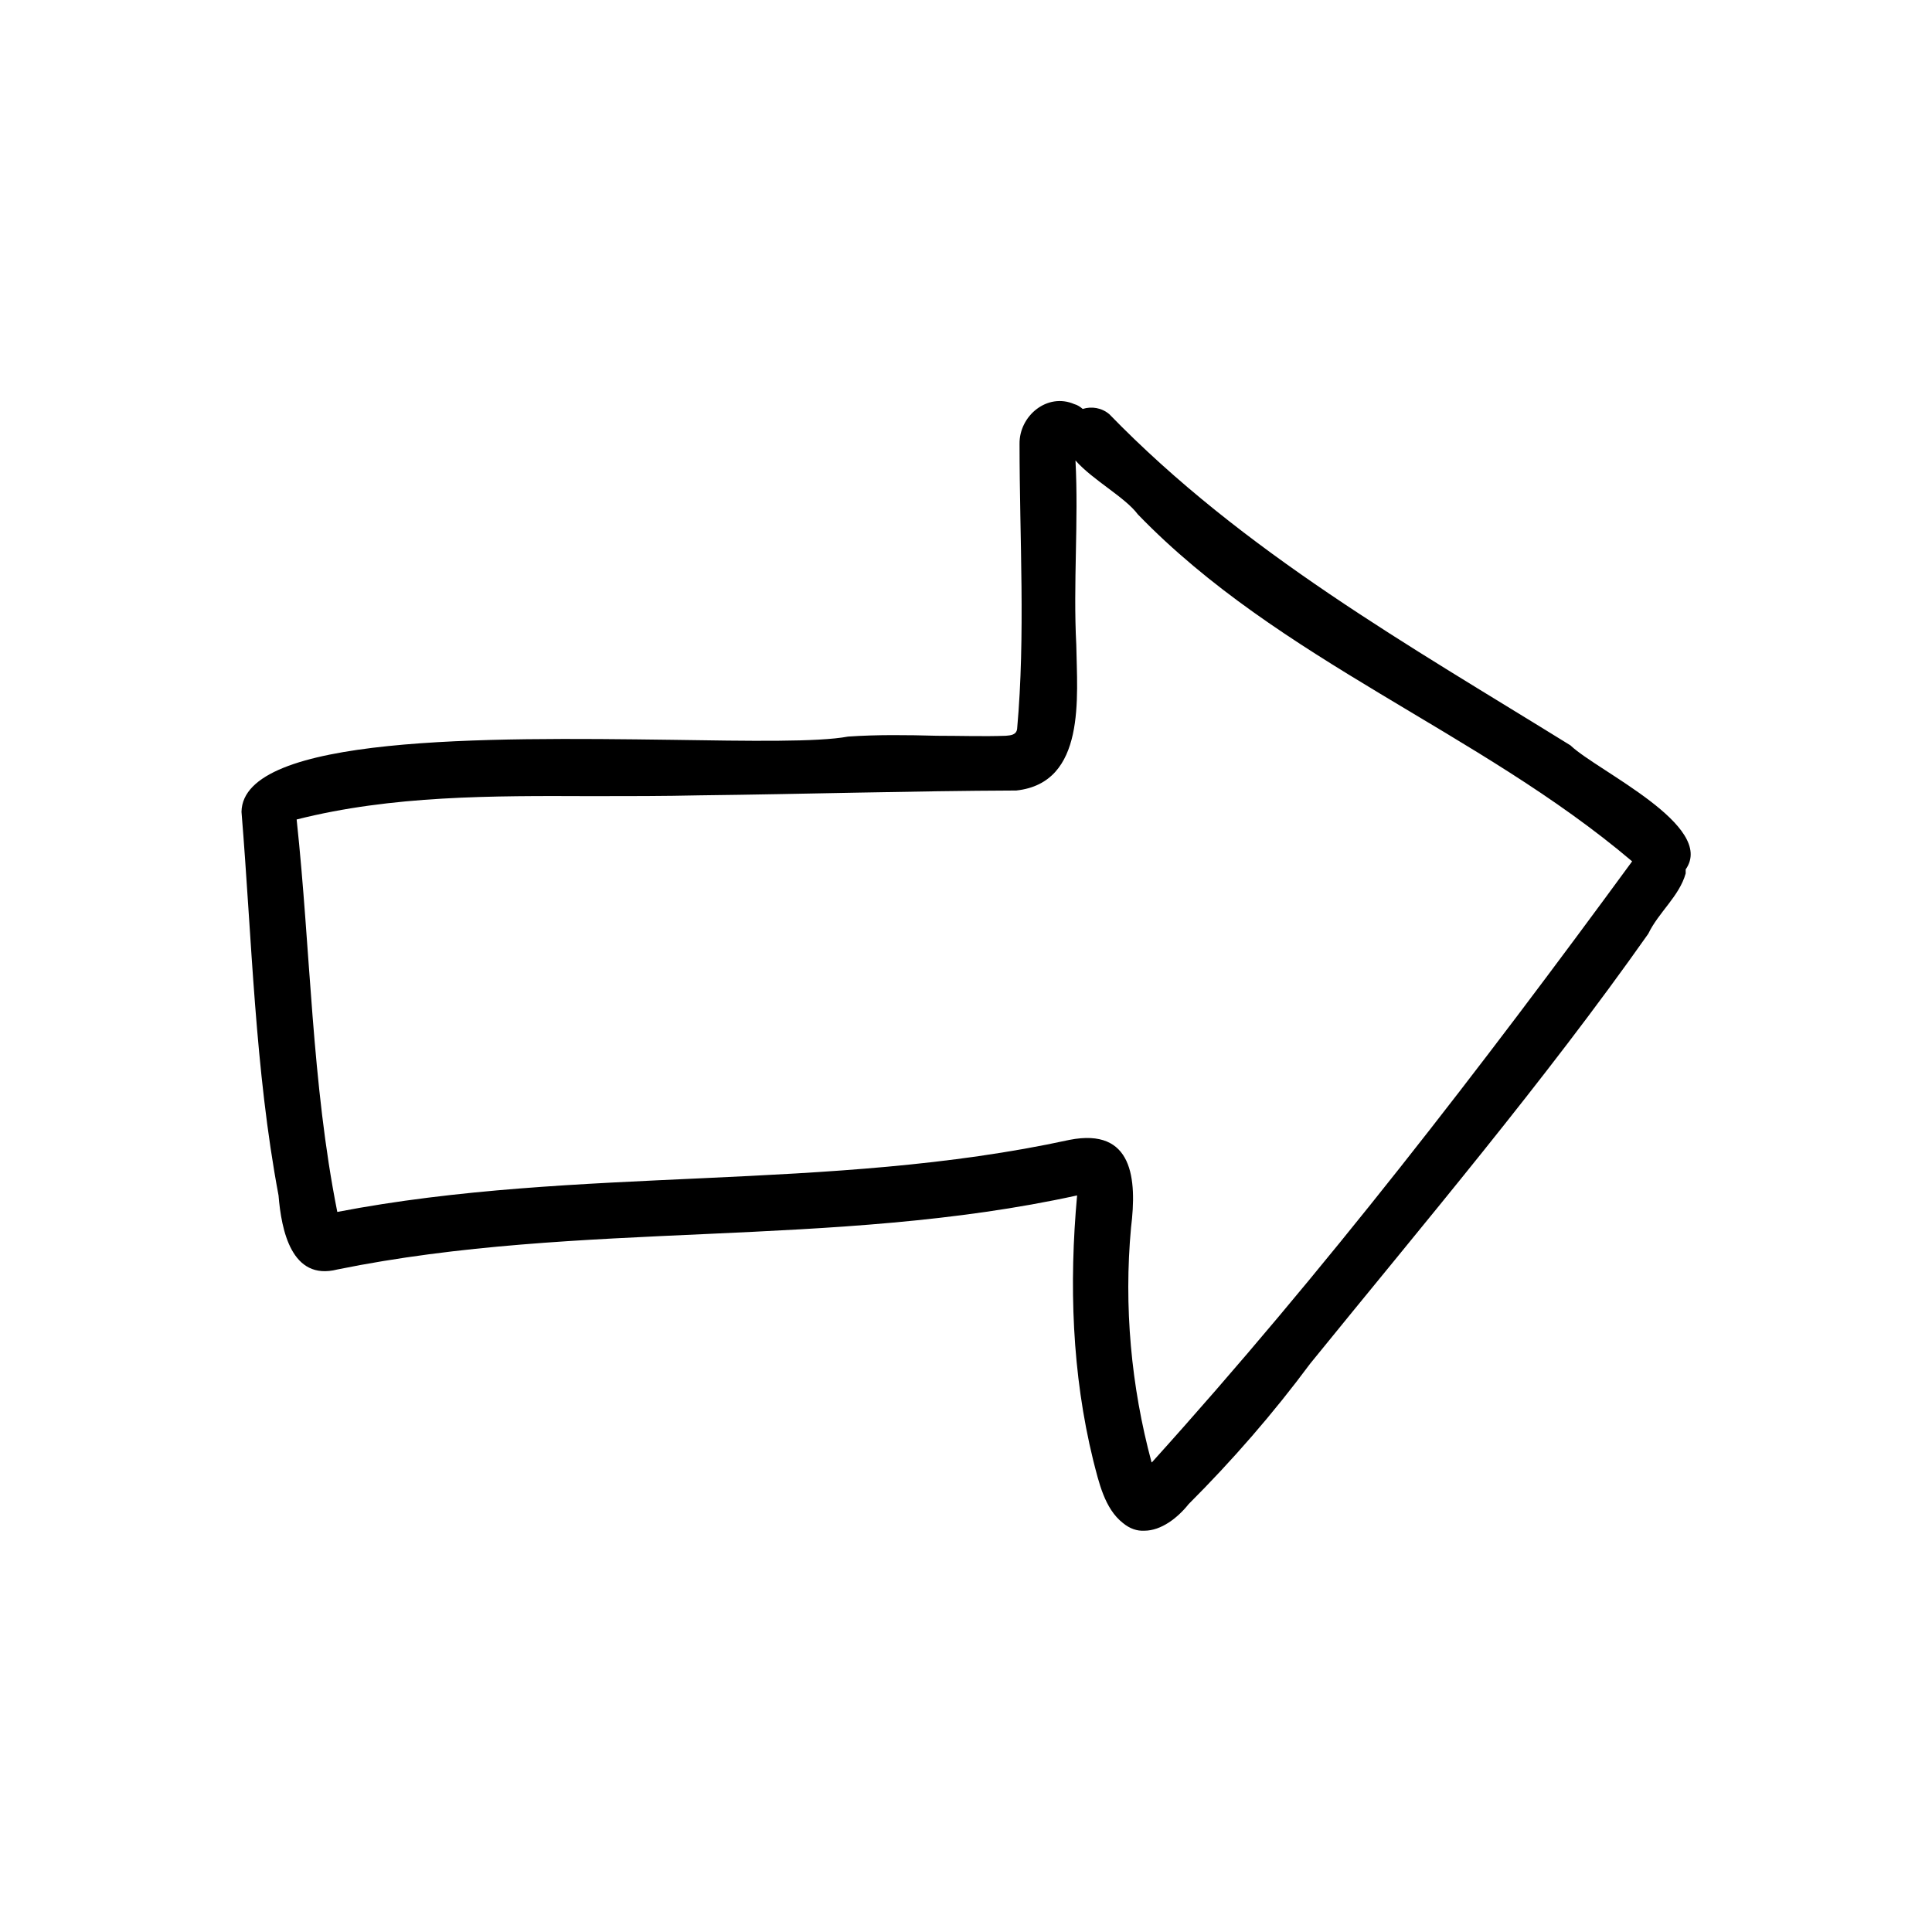 <svg xmlns="http://www.w3.org/2000/svg" viewBox="0 0 48 48" id="right">
  <path d="m39.02,18.52c-4.02-2.49-8.13-4.8-11.46-8.23-.19-.16-.44-.2-.66-.13-.06-.05-.13-.1-.21-.12-.67-.29-1.37.29-1.36.99,0,2.35.15,4.74-.06,7.08-.02.15-.16.16-.28.17-.55.02-1.13,0-1.71,0-.74-.02-1.49-.03-2.21.02-.75.14-2.44.11-4.42.08-4.53-.06-10.62-.12-10.65,1.79.26,3.17.33,6.39.92,9.53.07.86.32,2.13,1.46,1.84,6.04-1.23,12.32-.51,18.38-1.84-.2,2.2-.13,4.42.4,6.58.14.54.28,1.2.74,1.56.17.14.35.2.53.19.42,0,.83-.32,1.1-.66,1.09-1.09,2.1-2.25,3.02-3.49,2.84-3.5,5.8-6.99,8.4-10.68.26-.54.77-.93.93-1.5,0-.04,0-.07,0-.1.76-1.08-2.18-2.44-2.85-3.07Zm-10.41,17.81c-.51-1.89-.69-3.88-.51-5.83.15-1.21.05-2.49-1.53-2.18-5.97,1.3-12.21.64-18.19,1.79-.64-3.21-.66-6.49-1.01-9.75,2.37-.6,4.86-.59,7.33-.58.9,0,1.8,0,2.68-.02,2.62-.03,5.25-.11,7.87-.12,1.74-.19,1.51-2.33,1.49-3.62-.08-1.53.06-3.06-.02-4.58.43.49,1.23.91,1.55,1.34,3.52,3.64,8.46,5.38,12.28,8.62-3.75,5.12-7.65,10.19-11.93,14.93Z"></path>
</svg>
